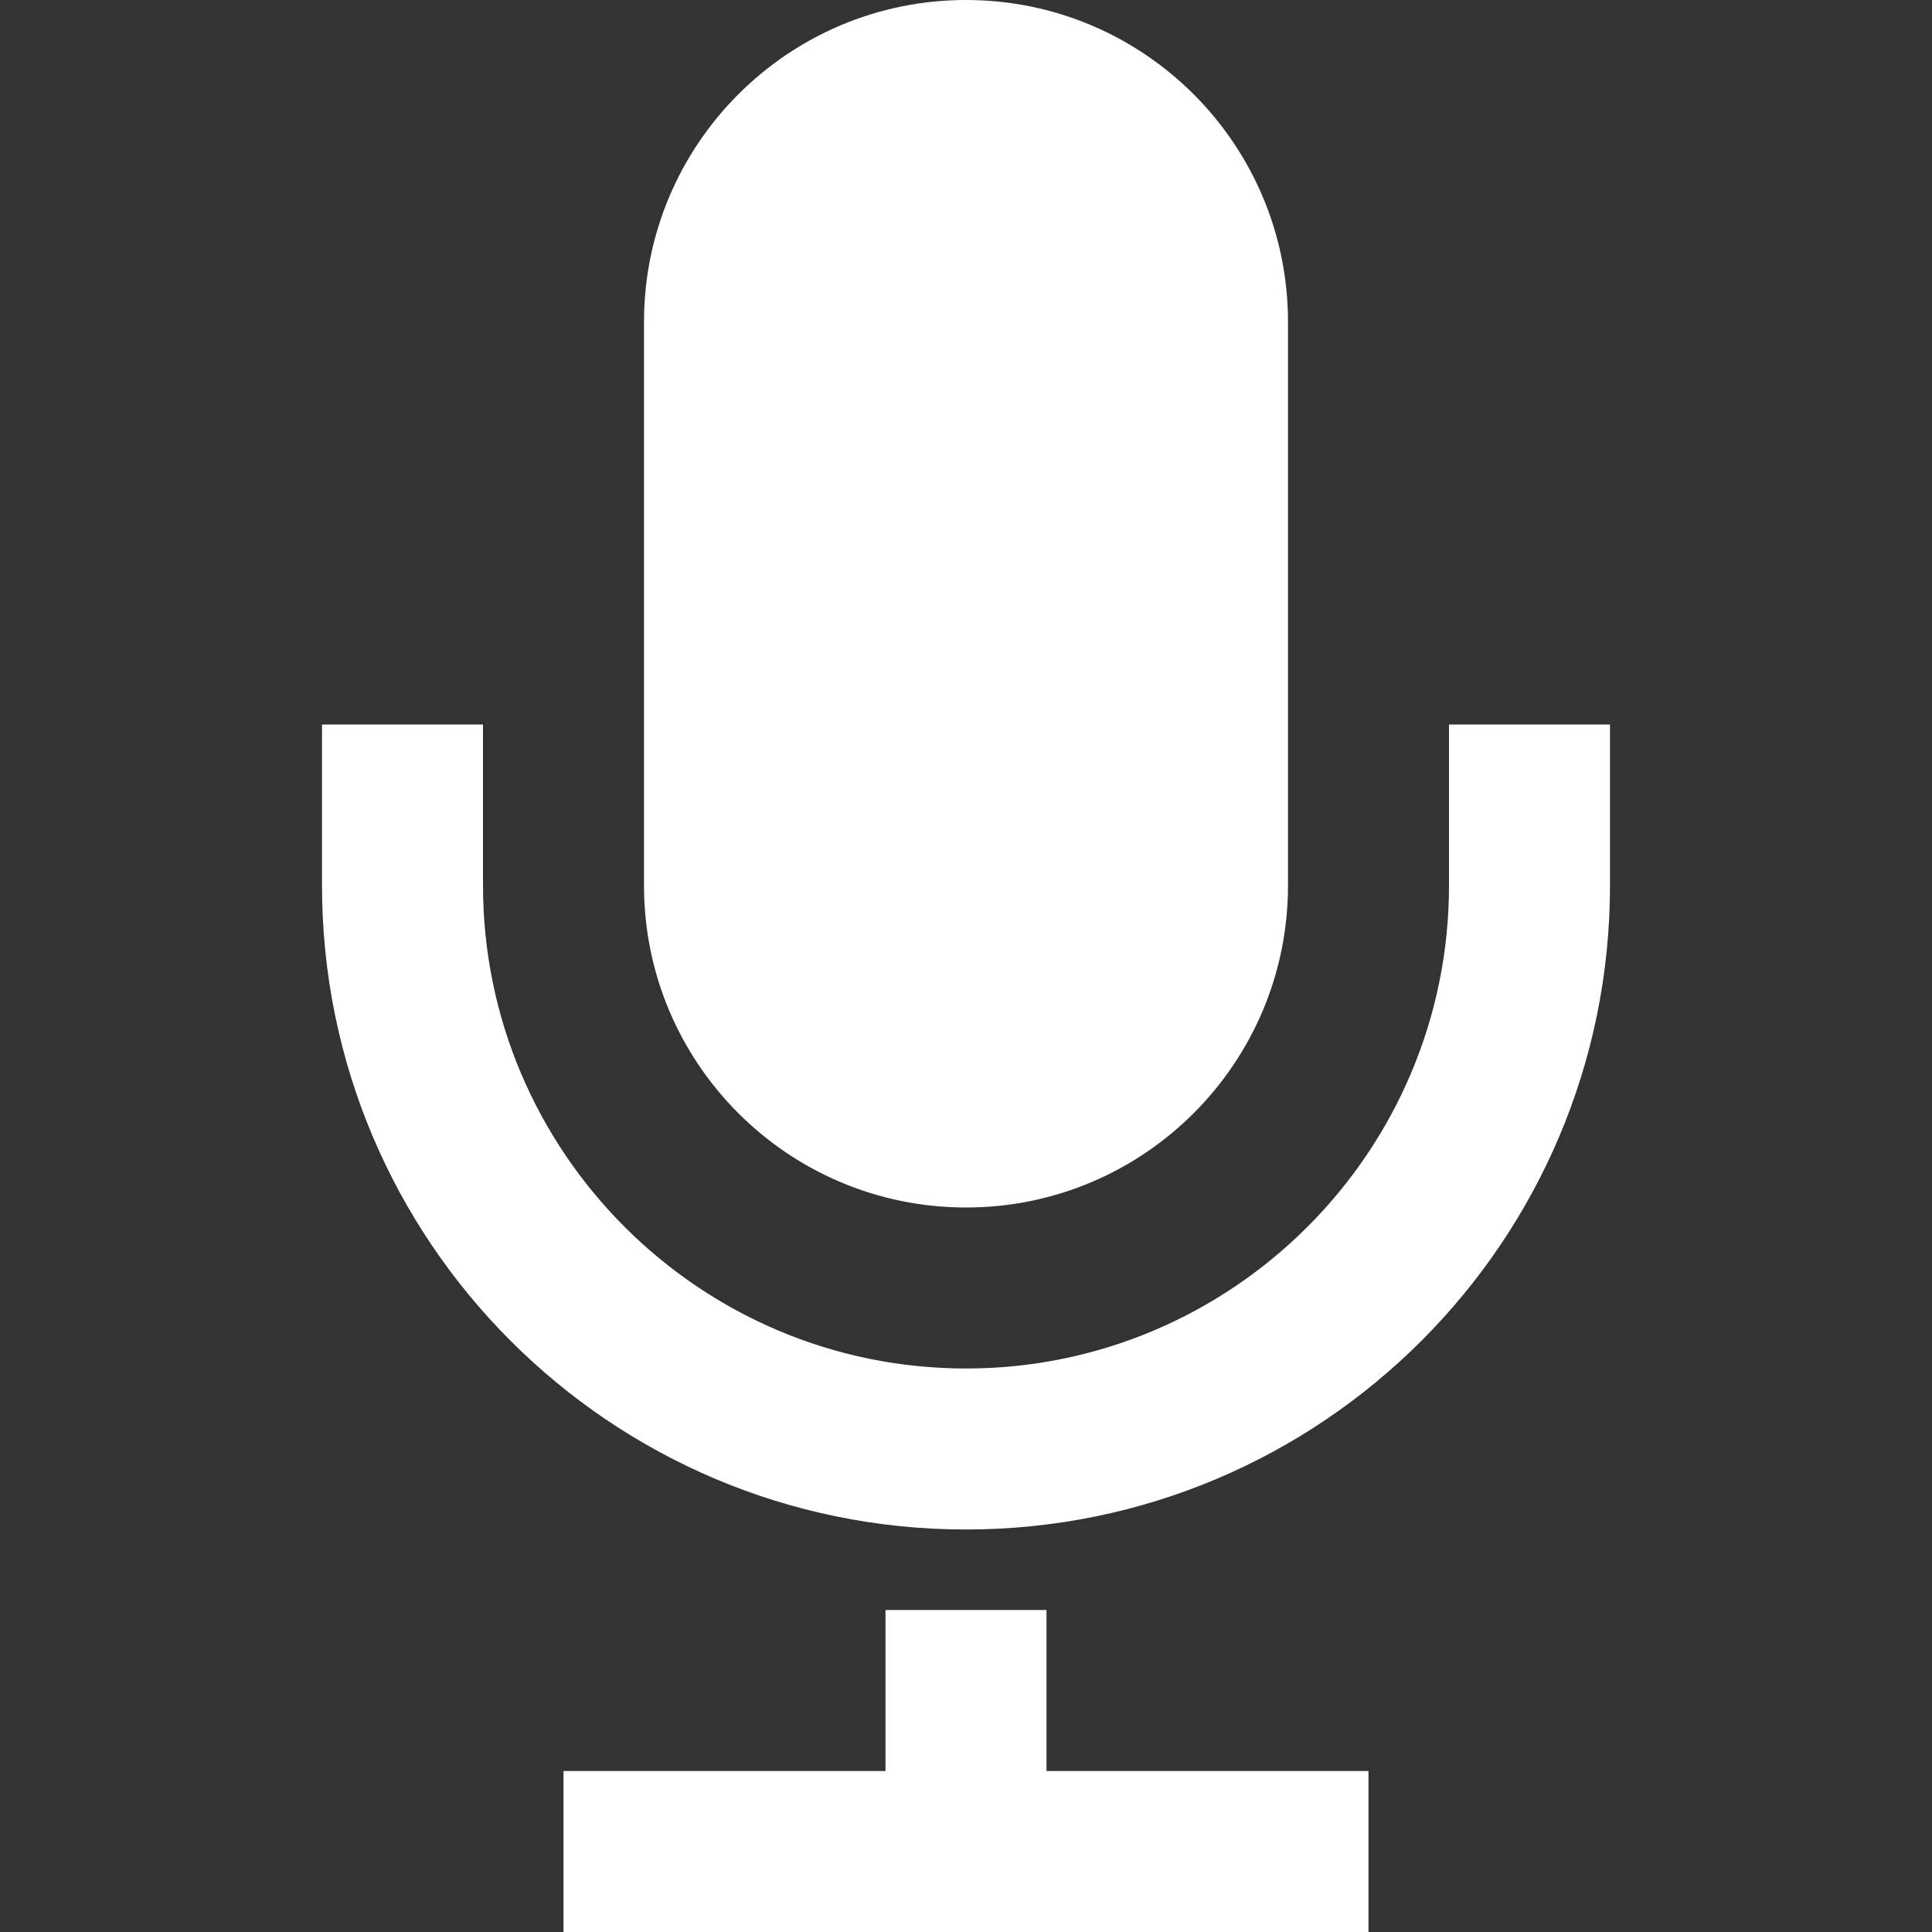 <svg xmlns="http://www.w3.org/2000/svg" width="30" height="30" viewBox="0 0 24 24" fill="white"><rect x="0" y="0" width="24" height="24" fill="#333333" stroke="none"/><path d="M16 11c0 2.209-1.791 4-4 4s-4-1.791-4-4v-7c0-2.209 1.791-4 4-4s4 1.791 4 4v7zm4-2v2c0 4.418-3.582 8-8 8s-8-3.582-8-8v-2h2v2c0 3.309 2.691 6 6 6s6-2.691 6-6v-2h2zm-7 13v-2h-2v2h-4v2h10v-2h-4z"/></svg>